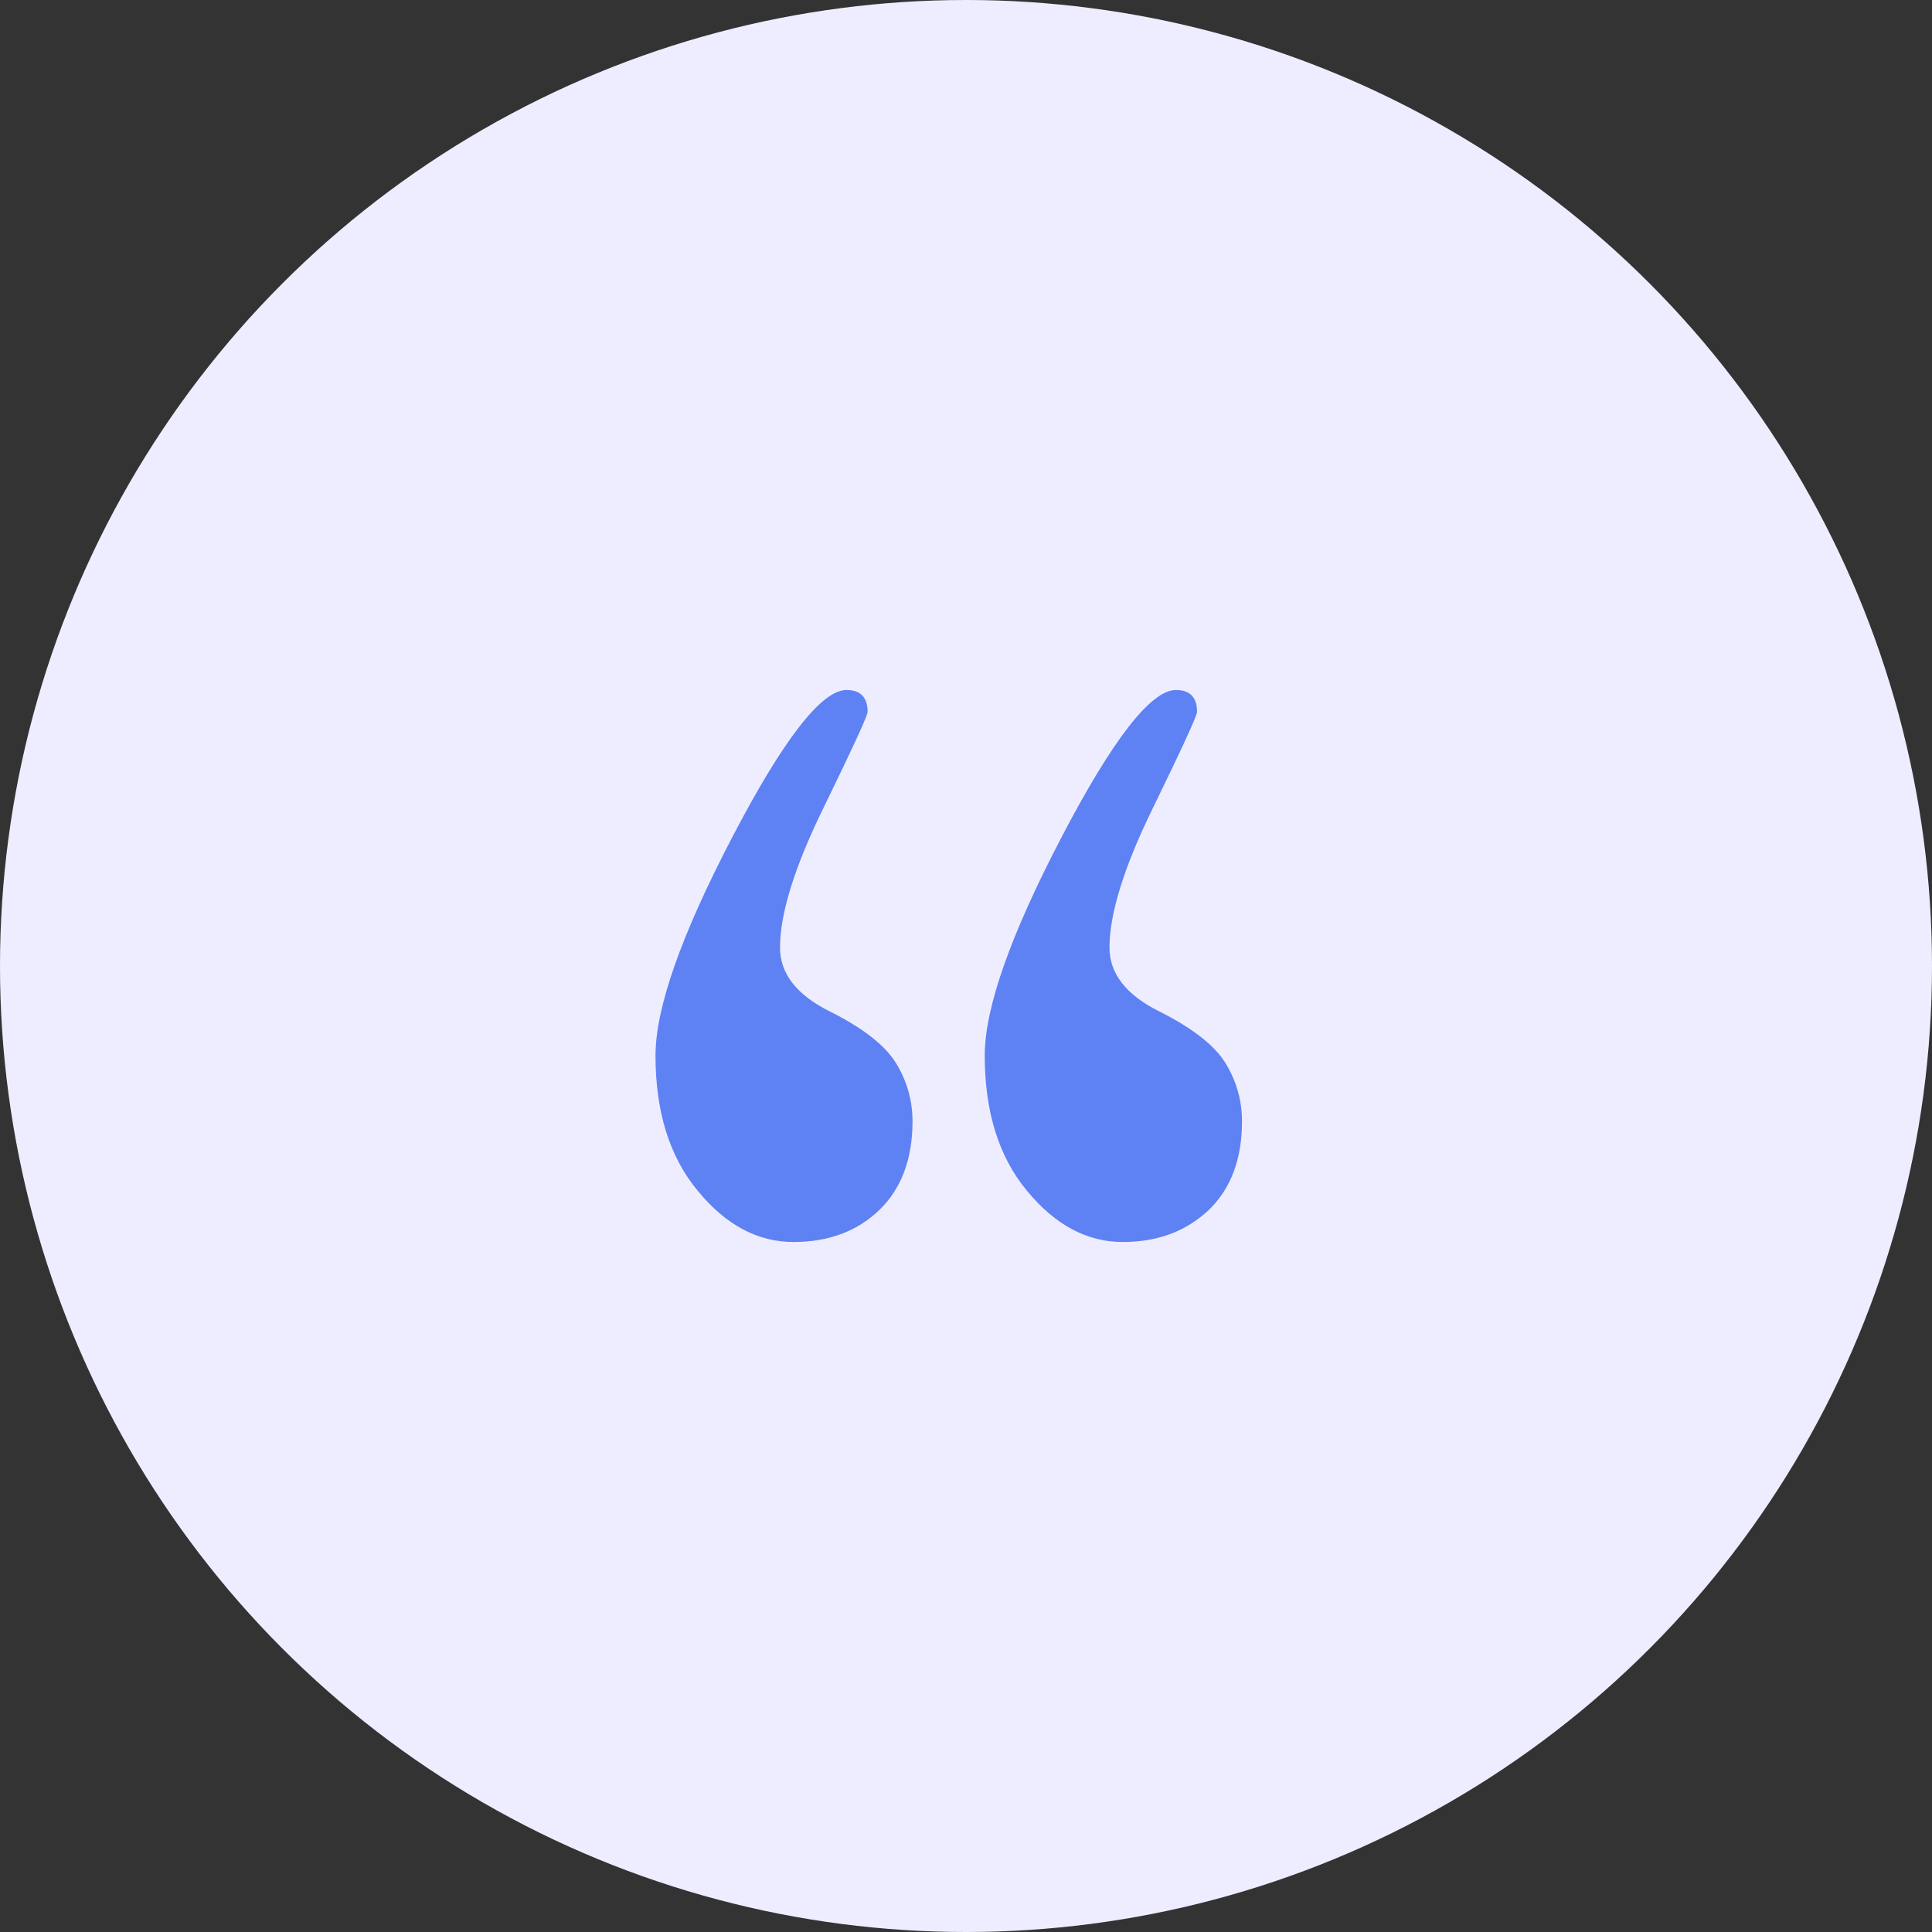 <svg width="56" height="56" viewBox="0 0 56 56" fill="none" xmlns="http://www.w3.org/2000/svg">
<rect x="0" y="0" width="56" height="56" fill="#333333" stroke="none"/>
<circle cx="28" cy="28" r="28" fill="#EEEDFF"/>
<path d="M32.544 36C31.507 36 30.584 35.507 29.766 34.514C28.949 33.528 28.543 32.222 28.543 30.596C28.543 29.216 29.288 27.104 30.77 24.265C32.258 21.419 33.362 20 34.086 20C34.491 20 34.697 20.213 34.697 20.633C34.697 20.746 34.272 21.666 33.428 23.399C32.577 25.131 32.159 26.491 32.159 27.464C32.159 28.217 32.637 28.836 33.601 29.316C34.558 29.796 35.203 30.296 35.522 30.816C35.84 31.335 36 31.902 36 32.502C36 33.588 35.681 34.447 35.043 35.067C34.385 35.687 33.561 36 32.544 36Z" fill="#5E81F4"/>
<path d="M23.001 36C21.964 36 21.034 35.507 20.223 34.514C19.405 33.528 19 32.222 19 30.596C19 29.216 19.744 27.104 21.226 24.265C22.709 21.419 23.818 20 24.536 20C24.942 20 25.148 20.213 25.148 20.633C25.148 20.746 24.722 21.666 23.878 23.399C23.027 25.131 22.609 26.491 22.609 27.464C22.609 28.217 23.087 28.836 24.051 29.316C25.008 29.796 25.653 30.296 25.972 30.816C26.291 31.335 26.45 31.902 26.45 32.502C26.45 33.588 26.131 34.447 25.493 35.067C24.855 35.687 24.018 36 23.001 36Z" fill="#5E81F4"/>
</svg>
